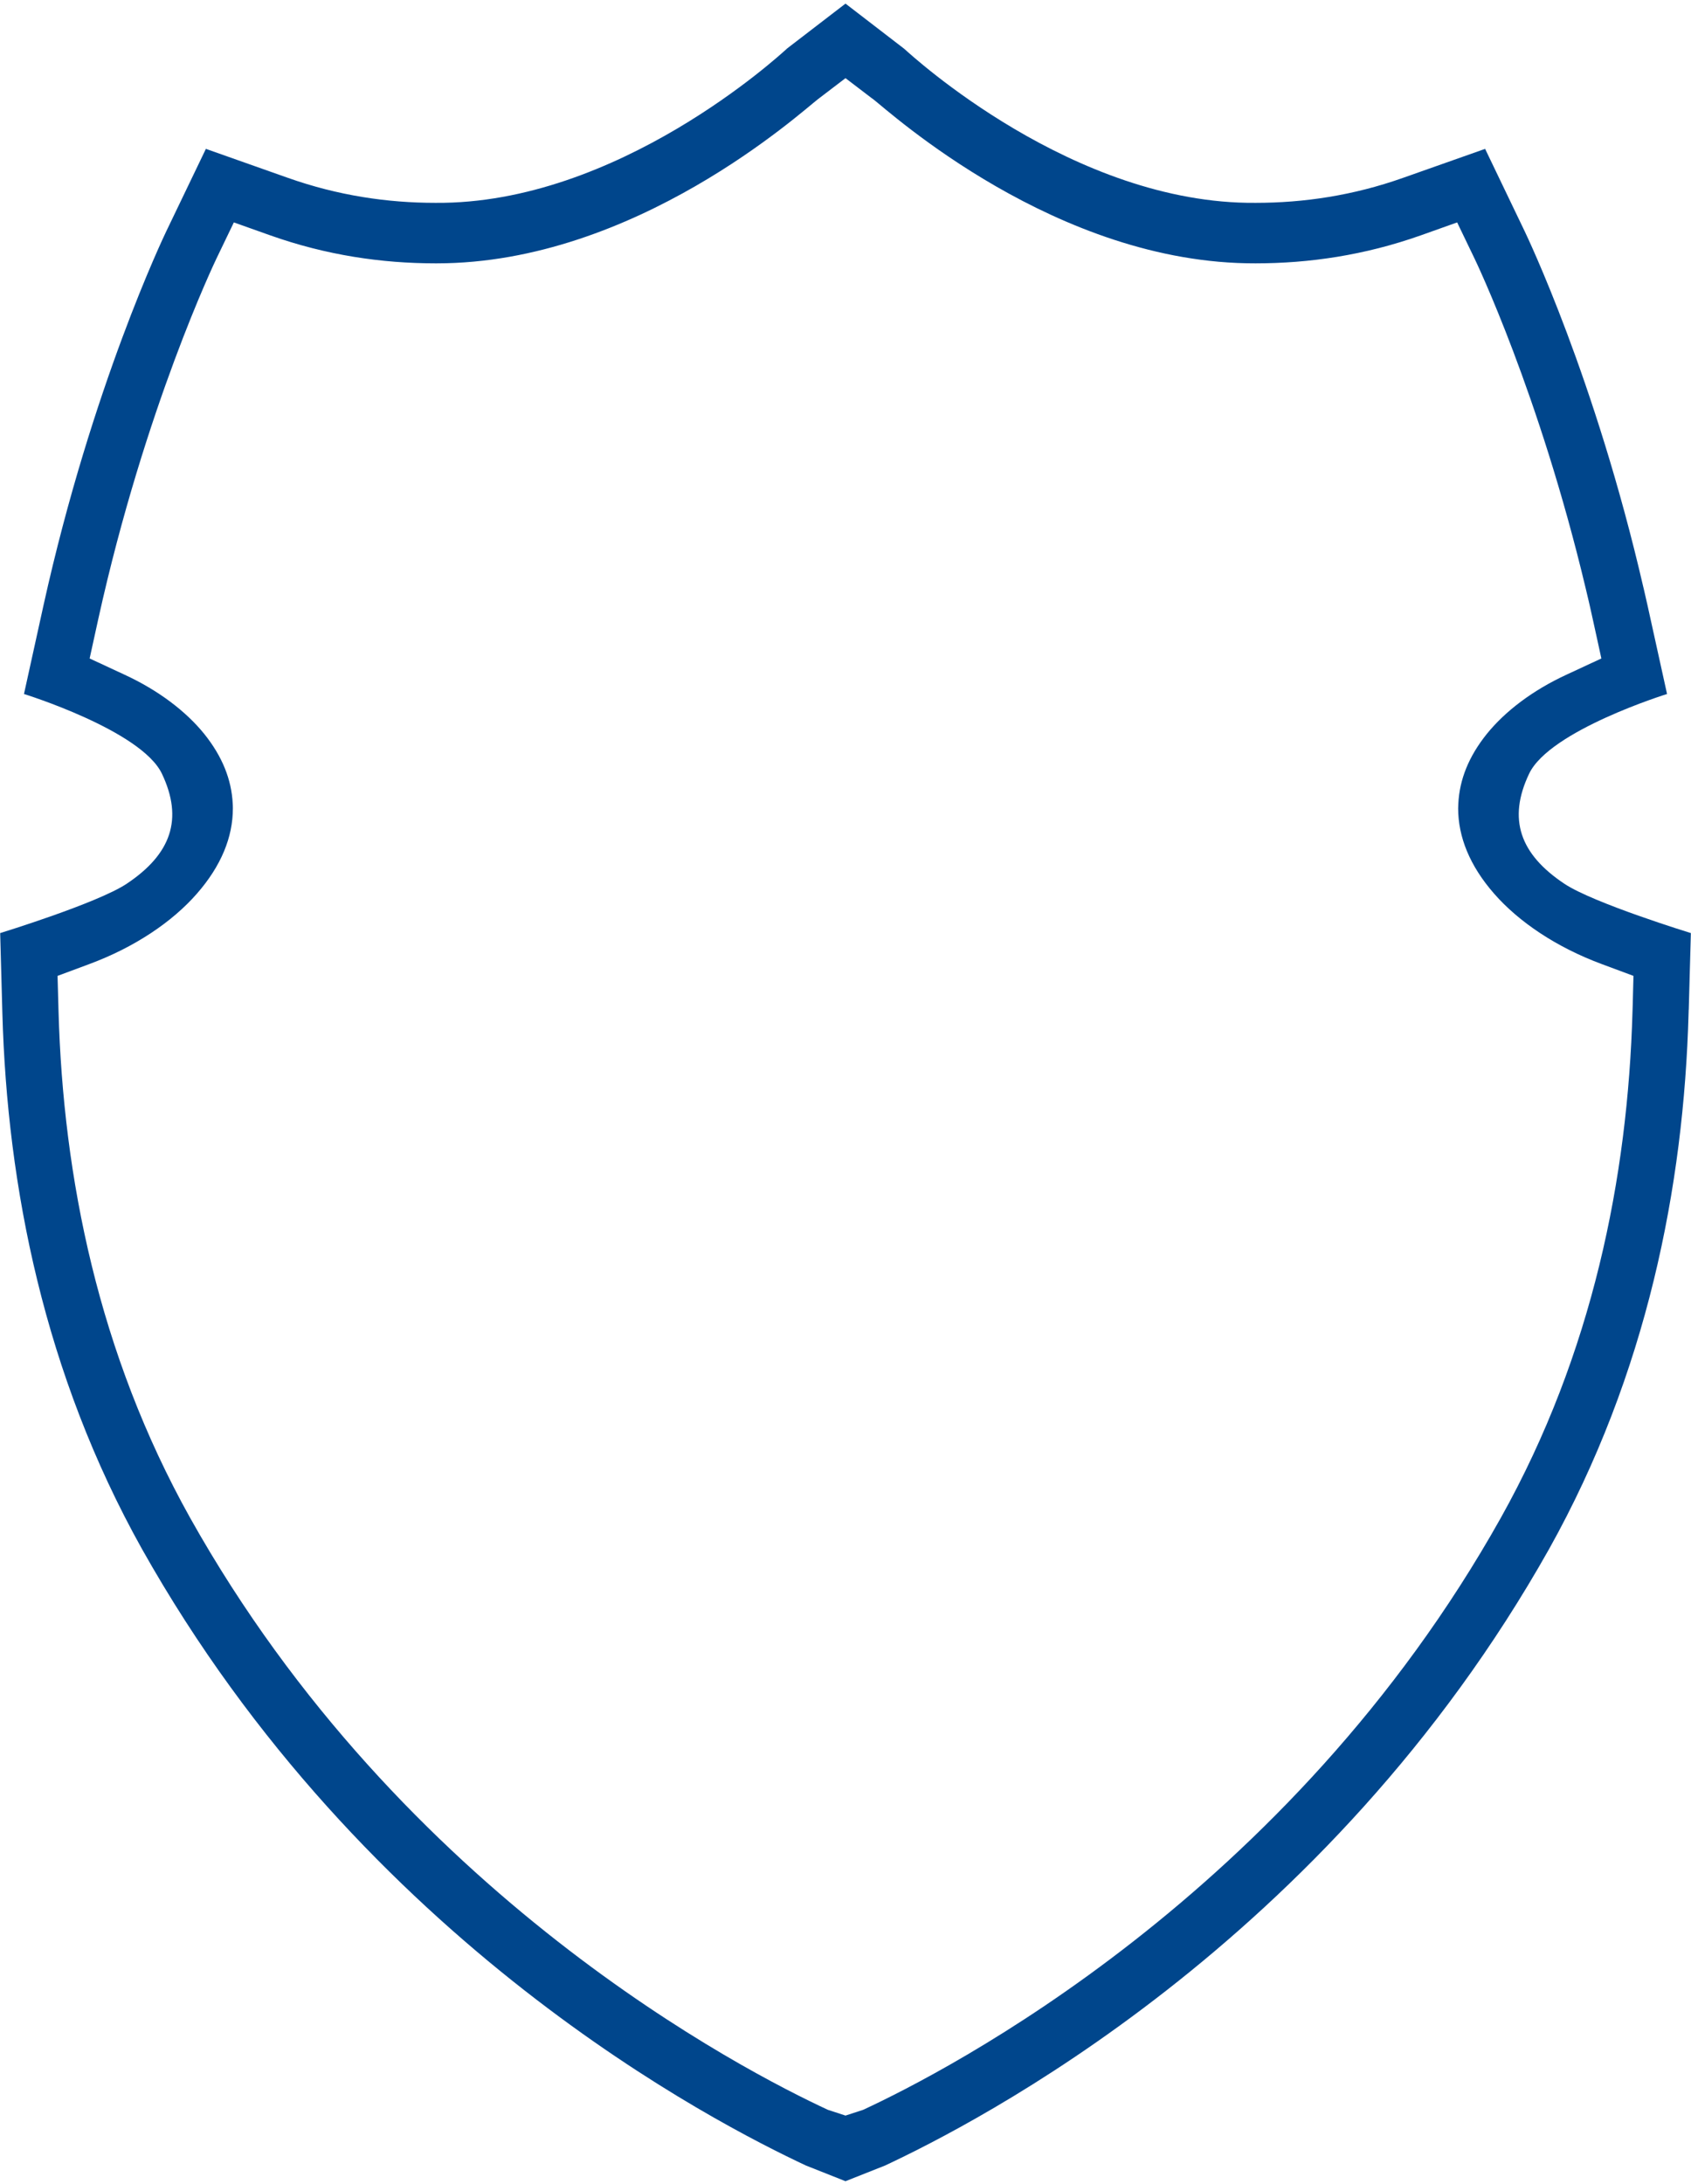 <svg width="440" height="568" viewBox="0 0 440 568" fill="none" xmlns="http://www.w3.org/2000/svg">
<rect x="0" y="0" width="440" height="568" fill="#808080" stroke="none"/>
<g clip-path="url(#clip0_74_671)">
<rect width="440" height="568" fill="white"/>
<path d="M36.931 402.799C94.843 505.794 186.723 552.375 209.693 563.143L220 567.225L230.307 563.143C253.277 552.375 345.153 505.794 403.091 402.799C428.494 357.31 438.128 308.629 439.369 263.519L439.397 262.58H439.415L439.965 242.649C439.965 242.649 414.608 234.866 407.042 229.817C395.462 222.103 392.261 212.987 397.881 201.2C403.241 189.941 433.768 180.474 433.768 180.474L428.657 157.29C428.321 155.79 427.98 154.296 427.634 152.81H427.625C415.058 98.339 397.34 61.449 396.712 60.12L386.428 38.714L365.126 46.233C352.082 50.865 339.192 52.749 326.734 52.749C279.316 53.17 237.186 14.414 235.29 12.697L220 0.939L204.687 12.697H204.714C202.813 14.414 160.688 53.17 113.271 52.749C100.804 52.749 87.936 50.865 74.86 46.233L53.572 38.714L43.279 60.12C42.642 61.476 23.96 100.371 11.347 157.29L6.241 180.474C6.241 180.474 36.759 189.941 42.128 201.2C47.743 212.987 44.542 222.103 32.971 229.817C25.401 234.866 0.044 242.649 0.044 242.649L0.617 263.519C1.881 308.629 11.506 357.31 36.931 402.799ZM49.448 394.678C25.596 351.979 16.439 306.134 15.23 263.043L14.975 253.778L23.123 250.752C35.108 246.323 44.852 239.692 51.208 232.427C57.619 225.115 60.588 217.623 60.592 210.242C60.592 209.807 60.588 209.382 60.556 208.998C60.238 202.727 57.864 196.739 53.136 190.848C48.412 185.018 41.287 179.543 32.33 175.42L23.323 171.237L25.587 160.918C37.763 105.859 55.987 67.969 56.259 67.367L60.847 57.839L70.304 61.199C84.981 66.405 99.426 68.483 113.311 68.483H113.643C165.298 68.483 208.474 29.13 212.862 25.766L213.198 25.511L220 20.324L226.797 25.511L227.17 25.766C231.53 29.134 274.897 68.668 326.716 68.483C340.574 68.483 355.01 66.405 369.709 61.199L379.153 57.839L383.74 67.367C384.009 67.936 400.5 102.231 412.585 152.949C412.858 154.059 413.117 155.175 413.38 156.299C413.48 156.739 413.58 157.183 413.685 157.623C413.83 158.284 413.976 158.942 414.126 159.608C414.231 160.043 414.326 160.478 414.417 160.918L415.472 165.716L416.677 171.237L407.67 175.42C398.717 179.543 391.597 185.018 386.878 190.848C382.145 196.739 379.771 202.727 379.457 208.998C379.43 209.382 379.412 209.807 379.412 210.242C379.43 217.623 382.39 225.115 388.796 232.427C395.157 239.692 404.905 246.323 416.886 250.752L425.029 253.778L424.833 261.372L424.779 263.043C423.551 306.134 414.417 351.979 390.538 394.678C335.468 492.999 246.089 538.691 224.583 548.664L220 550.158L215.421 548.664C193.92 538.691 104.541 492.999 49.448 394.678Z" fill="#00468C"/>
</g>
<defs>
<clipPath id="clip0_74_671">
<rect width="440" height="568" fill="white"/>
</clipPath>
</defs>
</svg>
